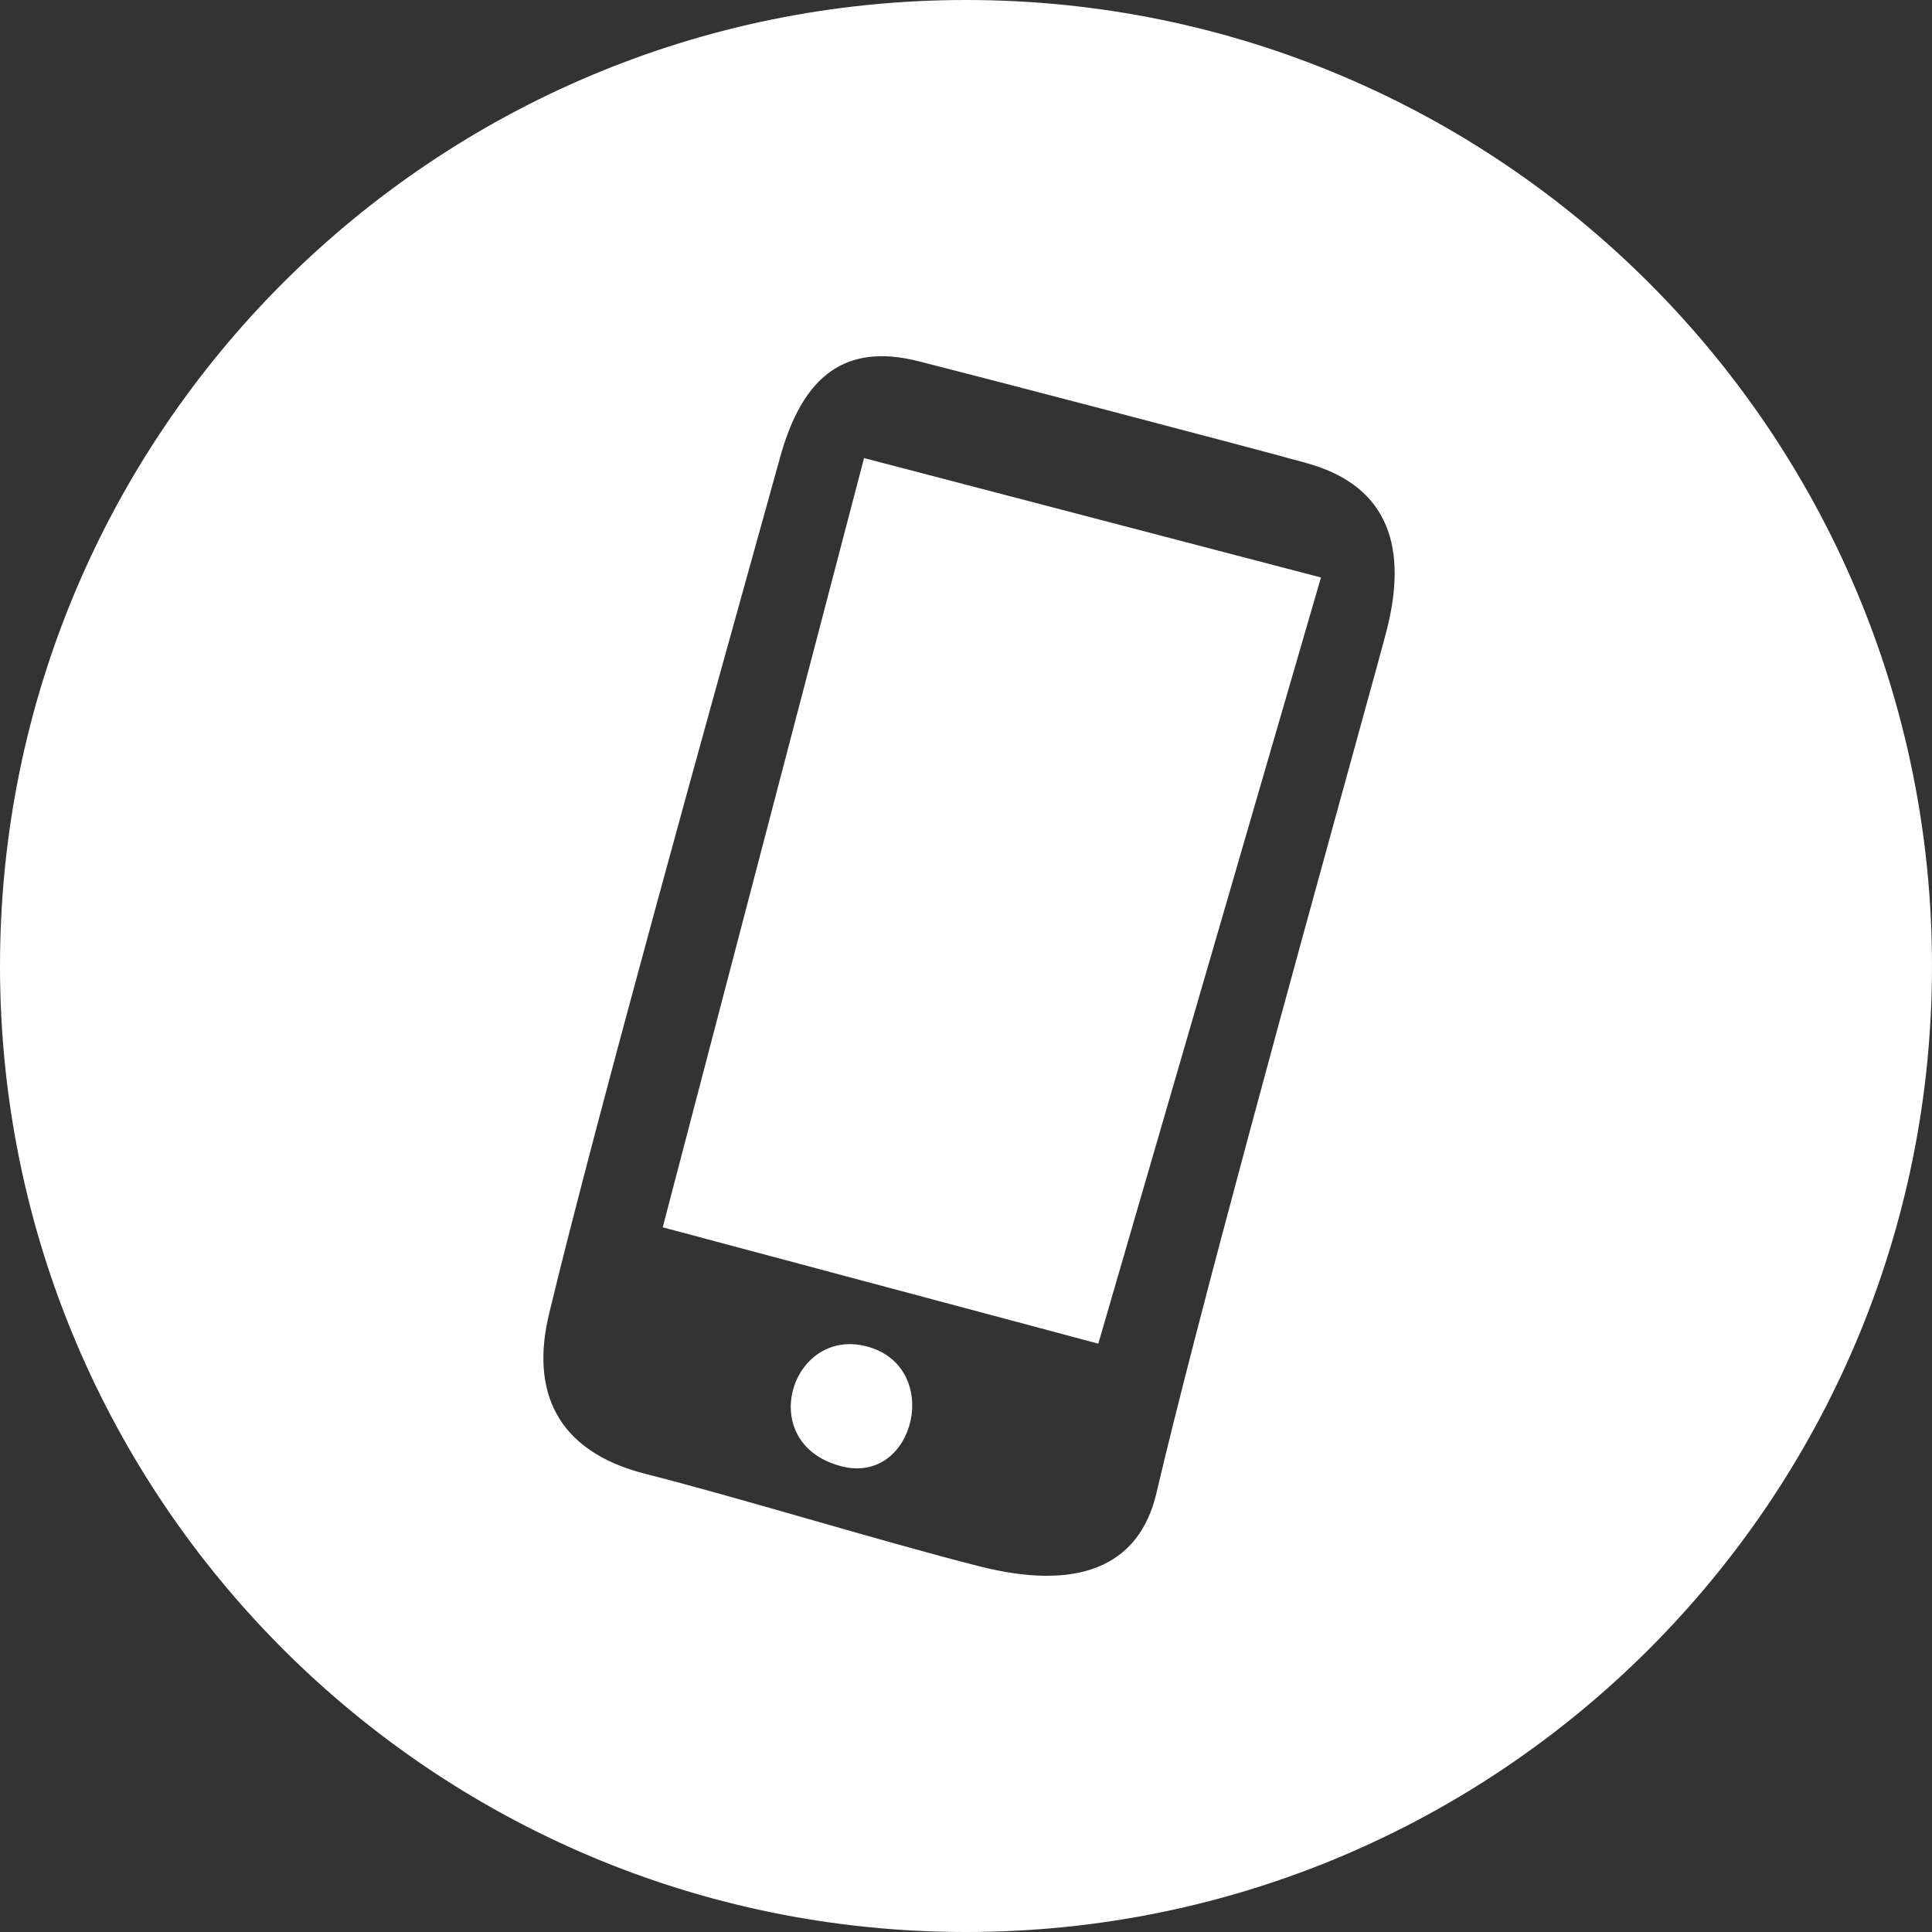 <svg width="320" height="320" viewBox="0 0 320 320" fill="none" xmlns="http://www.w3.org/2000/svg">
<rect x="0" y="0" width="320" height="320" fill="#333333" stroke="none"/>
<path fill-rule="evenodd" clip-rule="evenodd" d="M160 320C248.366 320 320 248.366 320 160C320 71.634 248.366 0 160 0C71.634 0 0 71.634 0 160C0 248.366 71.634 320 160 320ZM224.115 124.739C227.175 113.634 229.299 105.927 229.753 104.108C232.976 91.172 230.436 80.568 216.384 76.693C204.06 73.296 161.797 62.272 152.127 59.829C140.139 56.801 132.942 62.047 129.159 75.93C128.818 77.183 127.885 80.529 126.518 85.435C119.096 112.066 98.87 184.641 90.929 217.68C87.958 230.028 91.804 240.306 106.963 244.135C114.451 246.028 124.165 248.807 133.995 251.62C144.061 254.501 154.249 257.416 162.291 259.448C178.185 263.464 188.637 259.784 191.559 247.239C198.126 219.043 215.144 157.293 224.115 124.739ZM139.441 242.88C151.658 245.968 156.236 226.214 143.453 222.981C130.913 219.814 124.949 239.218 139.441 242.88ZM109.767 203.28L143.113 75.871L218.793 95.649L181.915 222.552L109.767 203.28Z" fill="white"/>
</svg>
